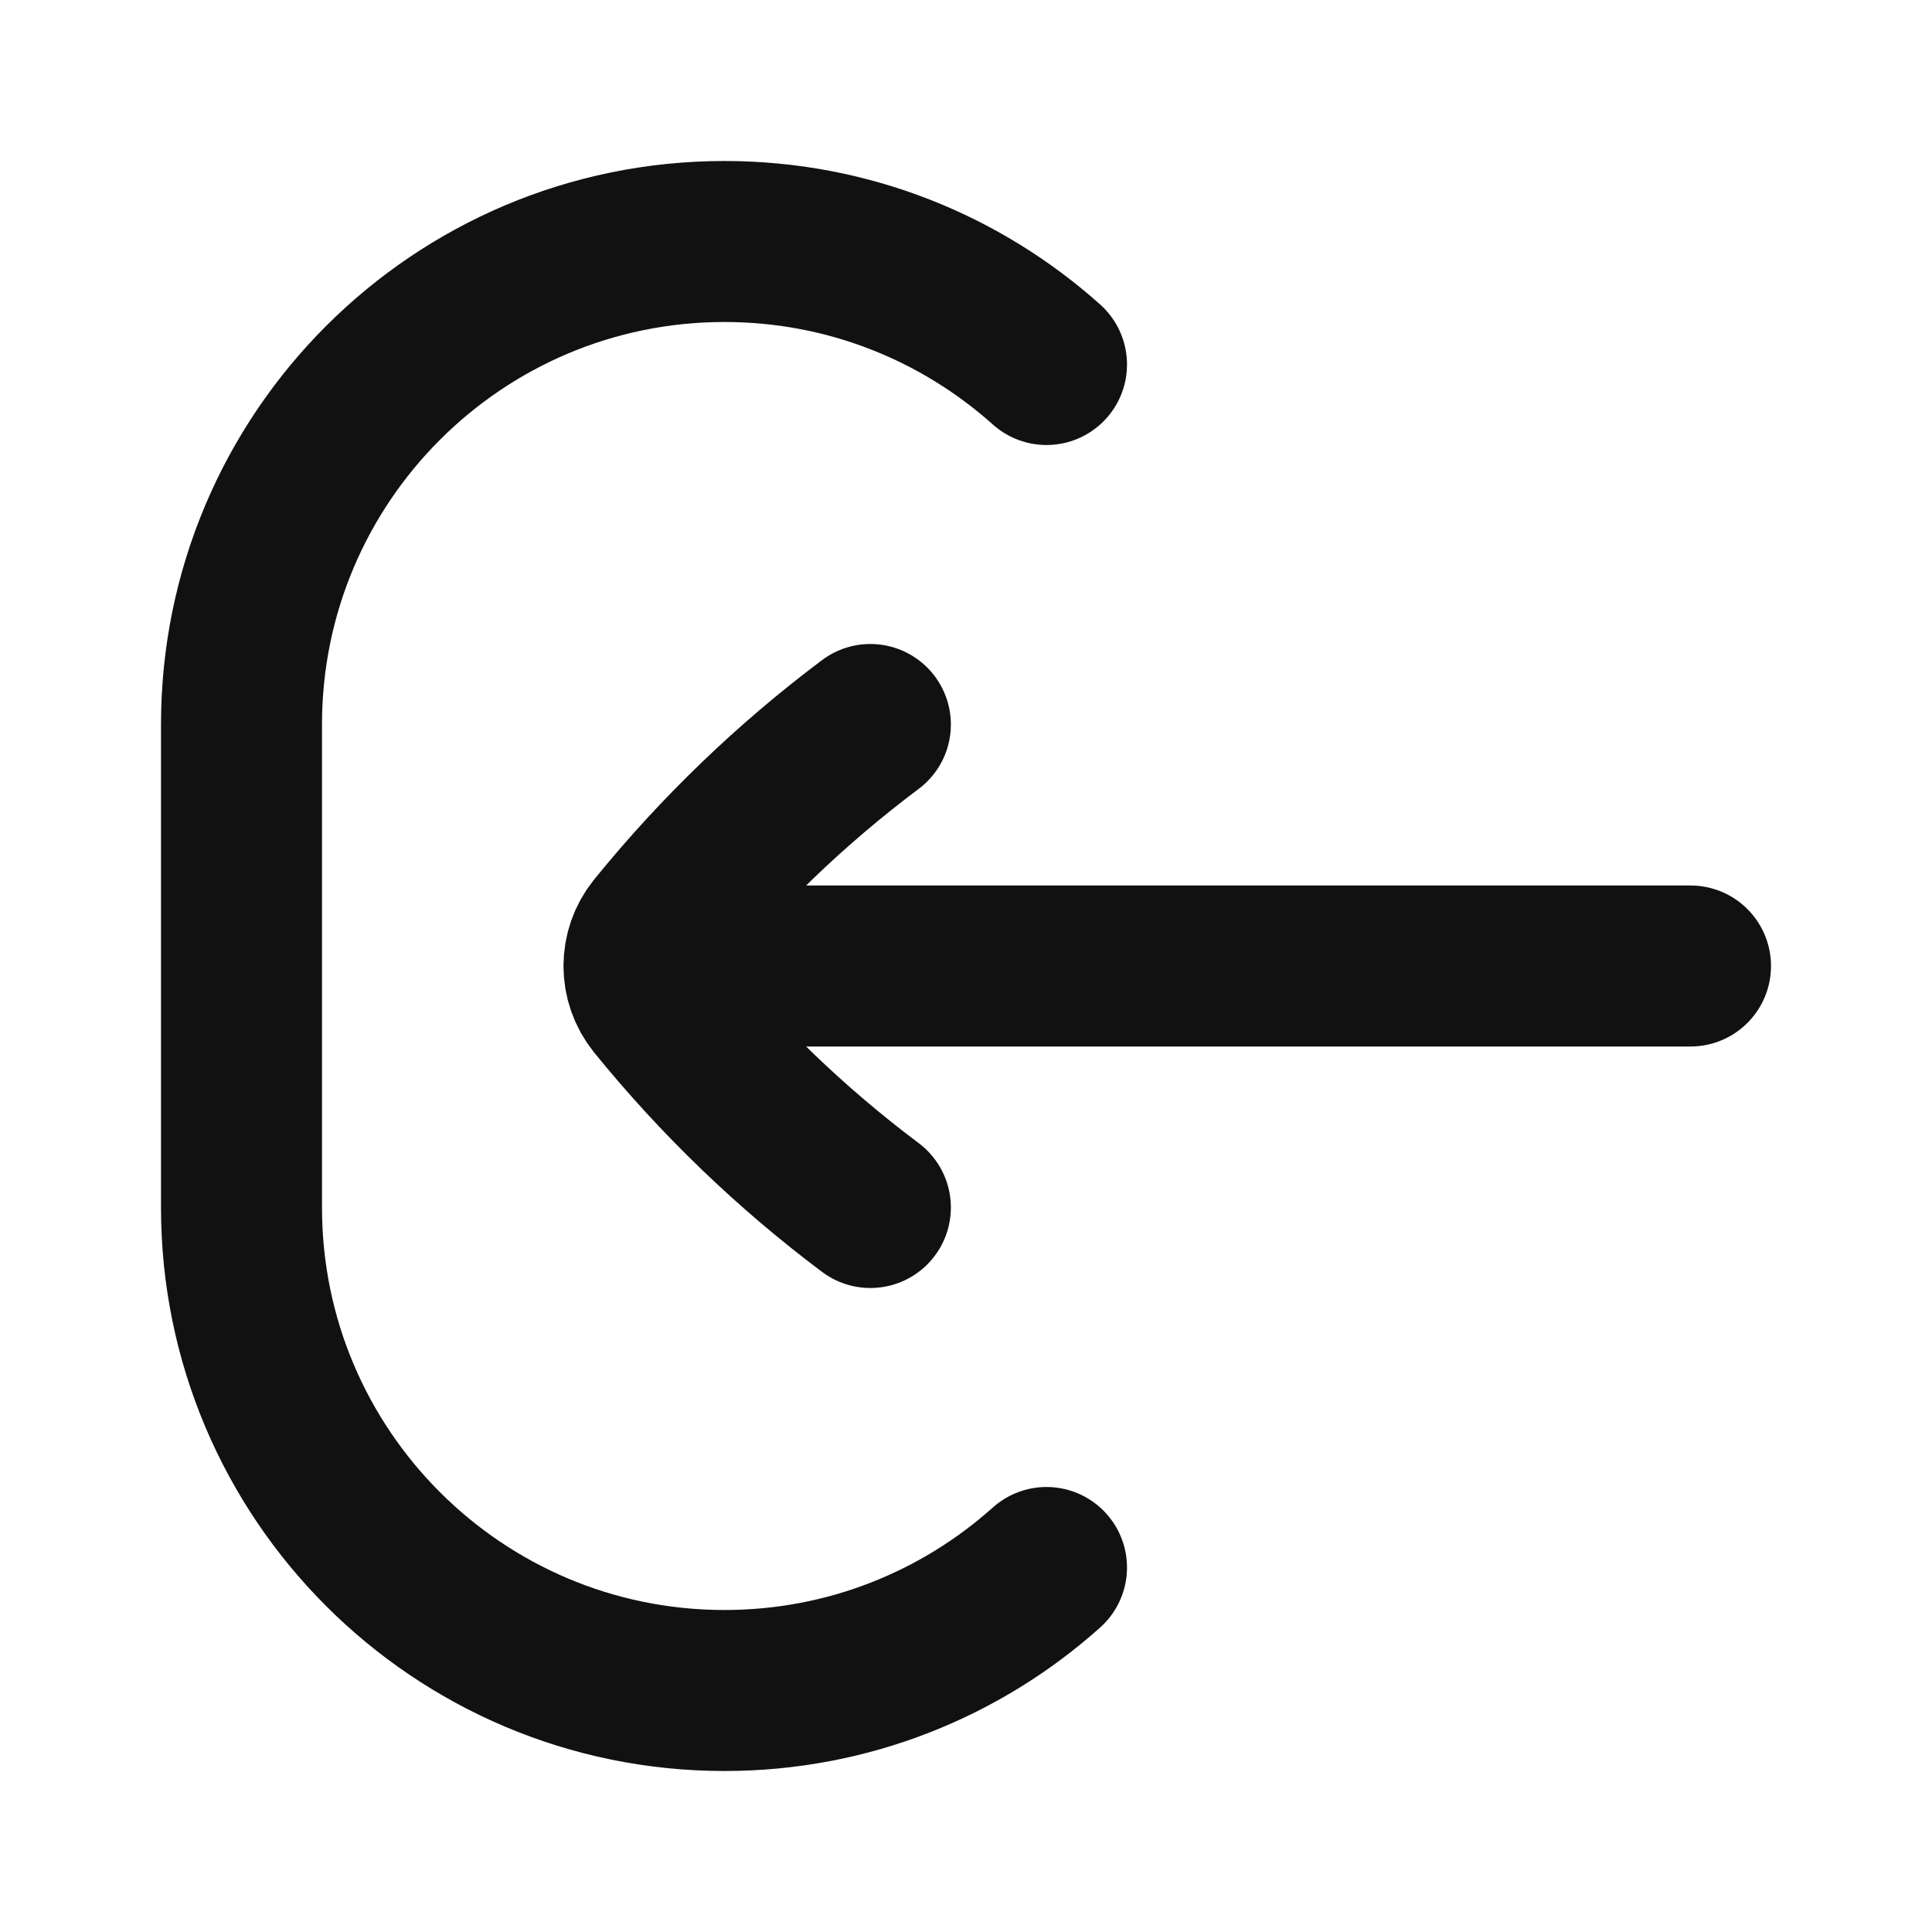 <svg width="24" height="24" viewBox="0 0 24 24" fill="none" xmlns="http://www.w3.org/2000/svg">
<path d="M10.812 9C9.825 9.74 8.933 10.599 8.157 11.556C8.052 11.686 8 11.843 8 12M10.812 15C9.825 14.26 8.933 13.401 8.157 12.444C8.052 12.314 8 12.157 8 12M8 12H21M13 4.528C11.938 3.578 10.537 3 9 3C5.686 3 3 5.686 3 9V15C3 18.314 5.686 21 9 21C10.537 21 11.938 20.422 13 19.472" stroke="#111111" stroke-width="2" stroke-linecap="round" stroke-linejoin="round"/>
</svg>

